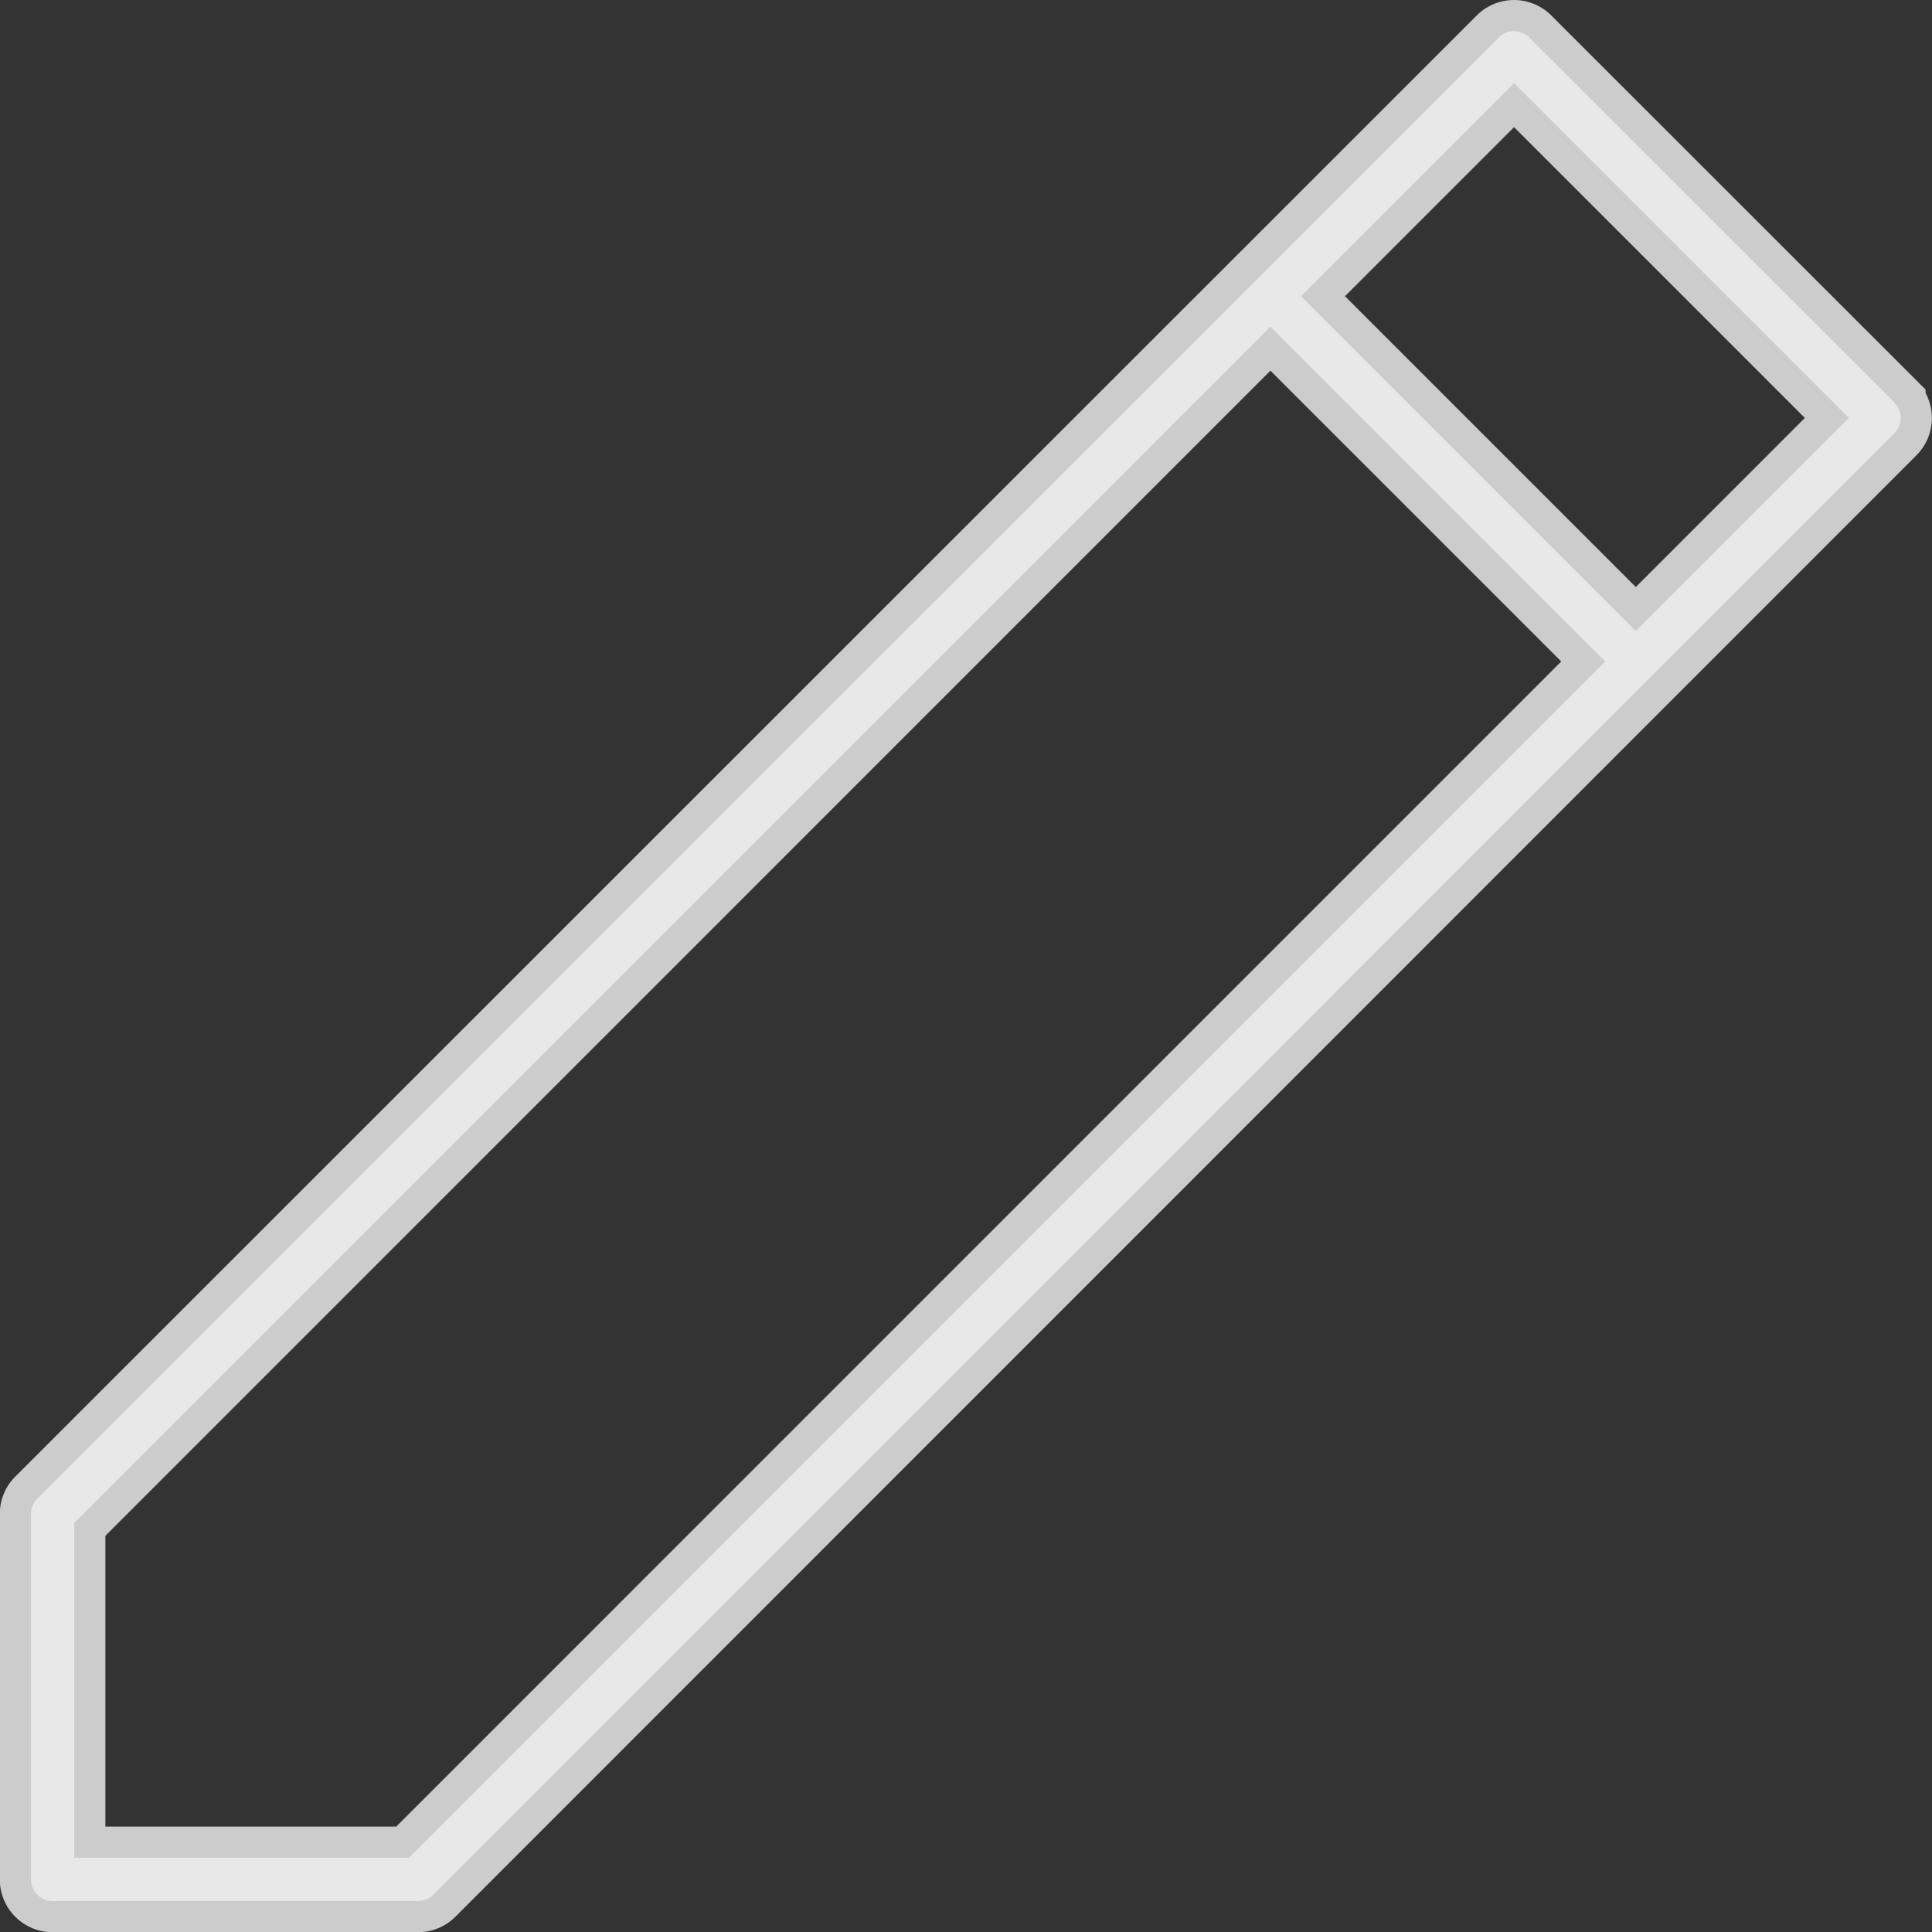 <svg xmlns="http://www.w3.org/2000/svg" width="31" height="31" viewBox="0 0 31 31"><rect x="0" y="0" width="31" height="31" fill="#333333" stroke="none"/><path d="M51.9,24.2,46.04,18.343a.346.346,0,0,0-.488,0L22.1,41.79a.345.345,0,0,0-.1.245V47.9a.346.346,0,0,0,.345.345H28.21a.348.348,0,0,0,.245-.1L51.9,24.694a.346.346,0,0,0,0-.489ZM28.067,47.551H22.694V42.178L41.888,22.983l5.373,5.373ZM47.75,27.868l-5.373-5.373,3.42-3.42,5.373,5.373-3.42,3.42Z" transform="translate(-21.503 -17.742)" fill="rgba(255,255,255,0.75)" stroke="#fff" stroke-width="1" opacity="0.75"/></svg>